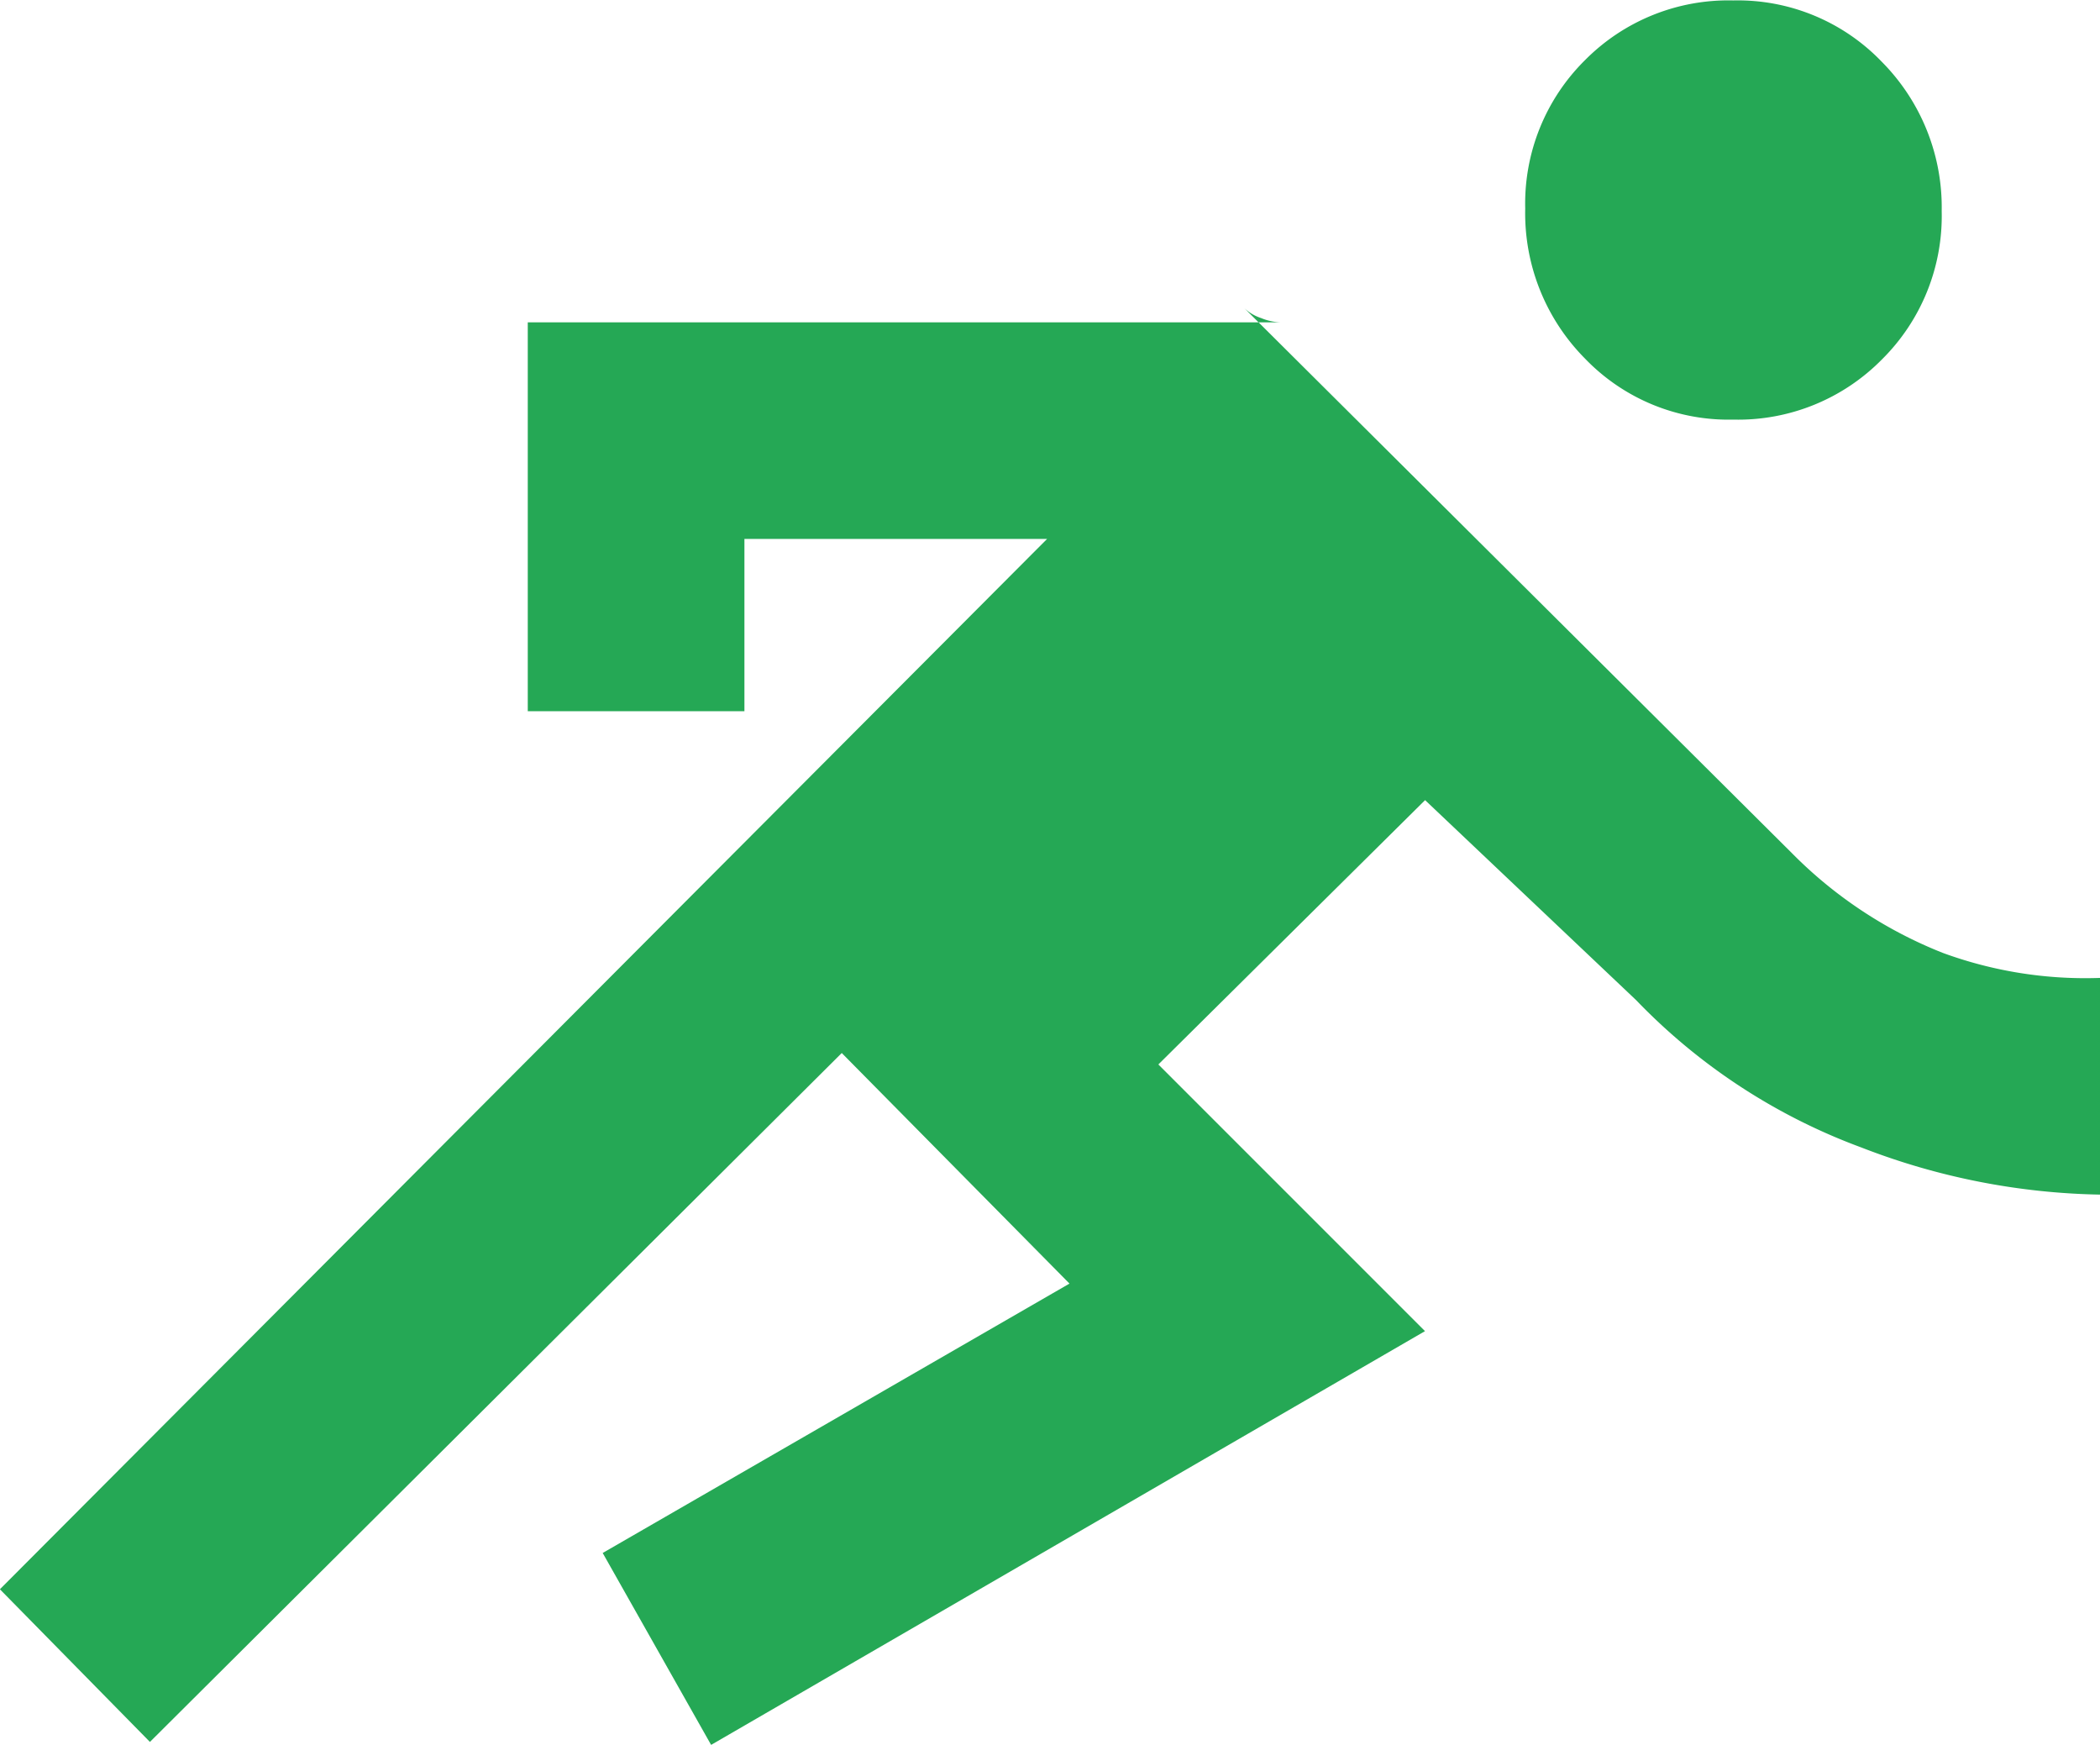 <svg xmlns="http://www.w3.org/2000/svg" width="24.077" height="20" viewBox="0 0 24.077 20">
  <g id="sprint-sprint_grad200_symbol" transform="translate(-764.87 -677.098)">
    <path id="패스_44" data-name="패스 44" d="M20.457-45.934l-1.72-1.75,12.006-12.04h-3.47v1.975H24.789v-4.458h8.63a.63.63,0,0,1-.222-.049.514.514,0,0,1-.191-.112l6.274,6.243a5.032,5.032,0,0,0,1.735,1.147,4.743,4.743,0,0,0,1.8.286v2.484a7.927,7.927,0,0,1-2.738-.541,6.887,6.887,0,0,1-2.58-1.688l-2.42-2.293L32.019-53.7l3.057,3.057L26.891-45.9l-1.243-2.2L31-51.188l-2.611-2.643ZM38.61-61.092a2.283,2.283,0,0,1-1.7-.7,2.365,2.365,0,0,1-.685-1.72,2.312,2.312,0,0,1,.685-1.7,2.312,2.312,0,0,1,1.7-.685,2.288,2.288,0,0,1,1.7.7A2.368,2.368,0,0,1,41-63.482a2.314,2.314,0,0,1-.685,1.7A2.314,2.314,0,0,1,38.61-61.092Z" transform="translate(746.132 743)" fill="#25a855"/>
  </g>
</svg>
